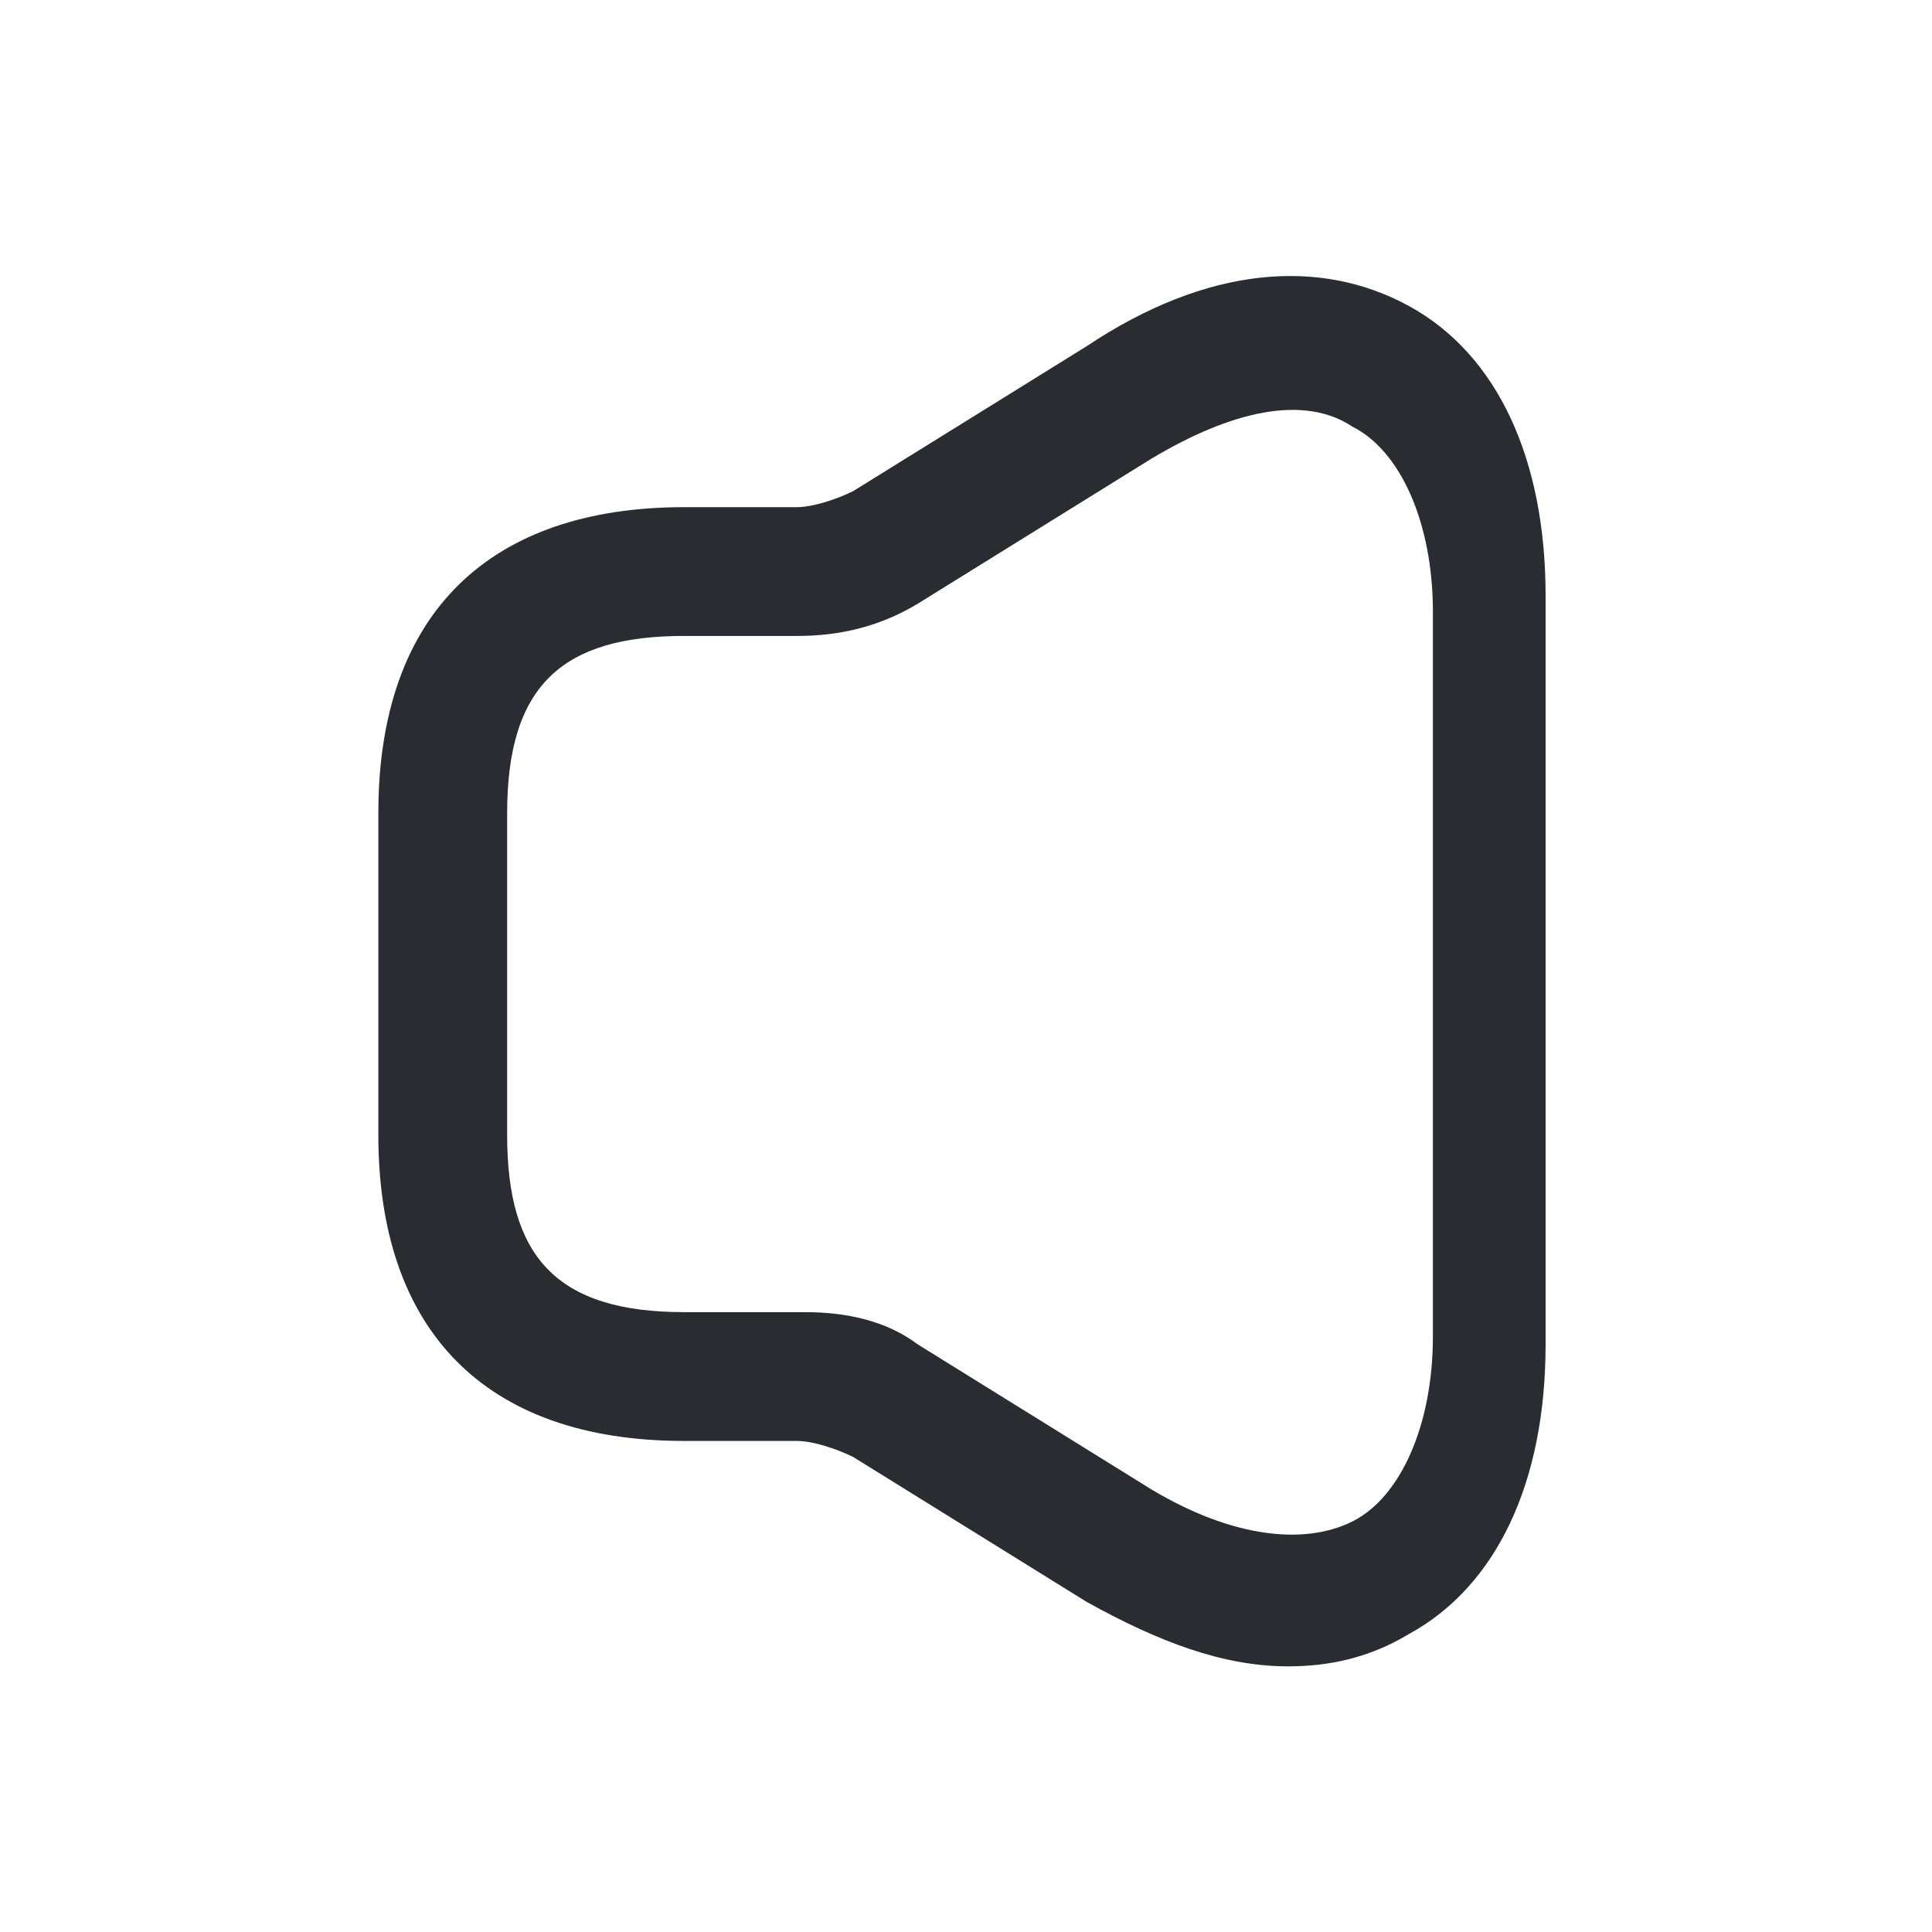 <?xml version="1.0" encoding="utf-8"?>
<!-- Generator: Adobe Illustrator 25.3.1, SVG Export Plug-In . SVG Version: 6.00 Build 0)  -->
<svg version="1.1" id="Layer_1" xmlns="http://www.w3.org/2000/svg" xmlns:xlink="http://www.w3.org/1999/xlink" x="0px" y="0px"
	 viewBox="0 0 24 24" style="enable-background:new 0 0 24 24;" xml:space="preserve">
<style type="text/css">
	.st0{fill:#292D32;}
</style>
<path class="st0" d="M17.5,3.8c-1.1-0.6-2.5-0.5-4,0.5l-2.9,1.8c-0.2,0.1-0.5,0.2-0.7,0.2H8.5c-2.4,0-3.8,1.3-3.8,3.8v4
	c0,2.4,1.3,3.8,3.8,3.8h1.4c0.2,0,0.5,0.1,0.7,0.2l2.9,1.8c0.9,0.5,1.7,0.8,2.5,0.8c0.5,0,1-0.1,1.5-0.4c1.1-0.6,1.7-1.9,1.7-3.6
	V7.4C19.2,5.7,18.6,4.4,17.5,3.8z M17.8,16.6c0,1.1-0.4,2-1,2.3c-0.6,0.3-1.5,0.2-2.5-0.4l-2.9-1.8c-0.4-0.3-0.9-0.4-1.4-0.4H8.5
	c-1.6,0-2.2-0.7-2.2-2.2v-4c0-1.6,0.7-2.2,2.2-2.2h1.4c0.5,0,1-0.1,1.5-0.4l2.9-1.8c1-0.6,1.9-0.8,2.5-0.4c0.6,0.3,1,1.2,1,2.3V16.6
	z"/>
</svg>
